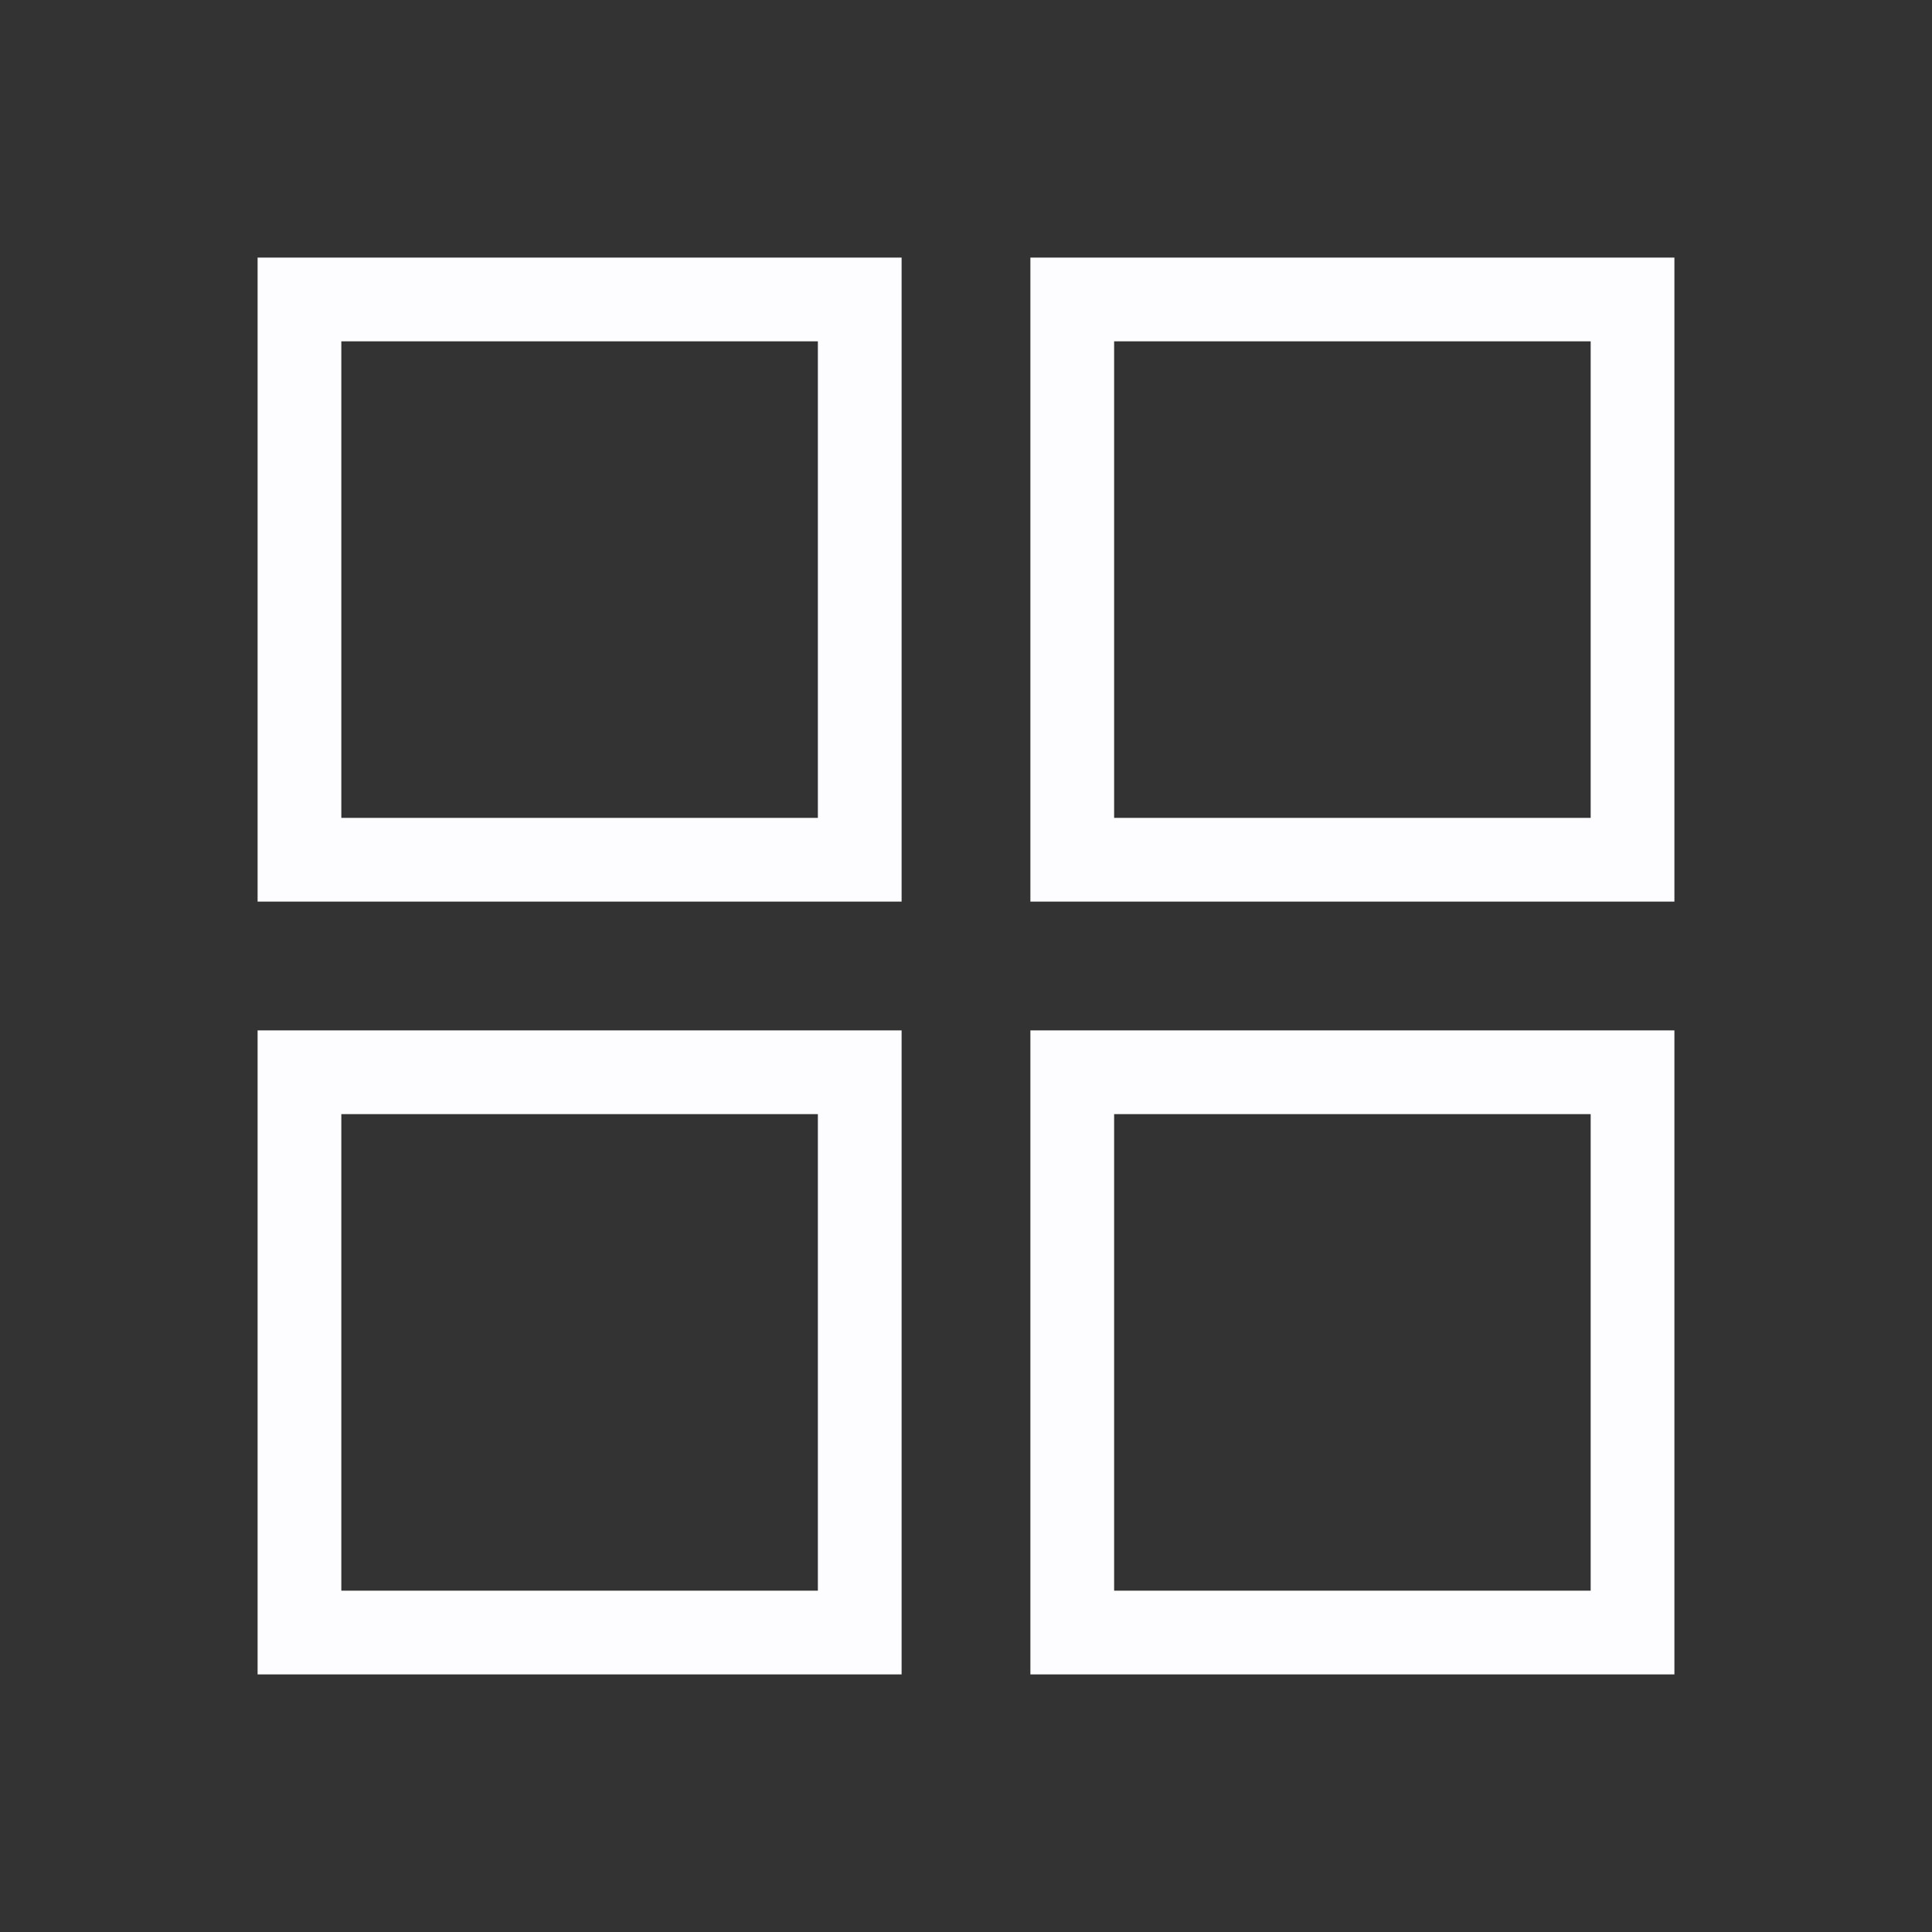 <svg width="30" height="30" viewBox="0 0 30 30" fill="none" xmlns="http://www.w3.org/2000/svg">
<rect x="0" y="0" width="30" height="30" fill="#333333" stroke="none"/>
<path fill-rule="evenodd" clip-rule="evenodd" d="M12.7 5.3H5.3V12.7H12.7V5.3ZM4 4V14H14V4H4Z" fill="#FDFDFF"/>
<path fill-rule="evenodd" clip-rule="evenodd" d="M24.7 5.3H17.3V12.7H24.7V5.3ZM16 4V14H26V4H16Z" fill="#FDFDFF"/>
<path fill-rule="evenodd" clip-rule="evenodd" d="M12.7 17.3H5.3V24.7H12.7V17.3ZM4 16V26H14V16H4Z" fill="#FDFDFF"/>
<path fill-rule="evenodd" clip-rule="evenodd" d="M24.7 17.3H17.3V24.7H24.7V17.3ZM16 16V26H26V16H16Z" fill="#FDFDFF"/>
</svg>
